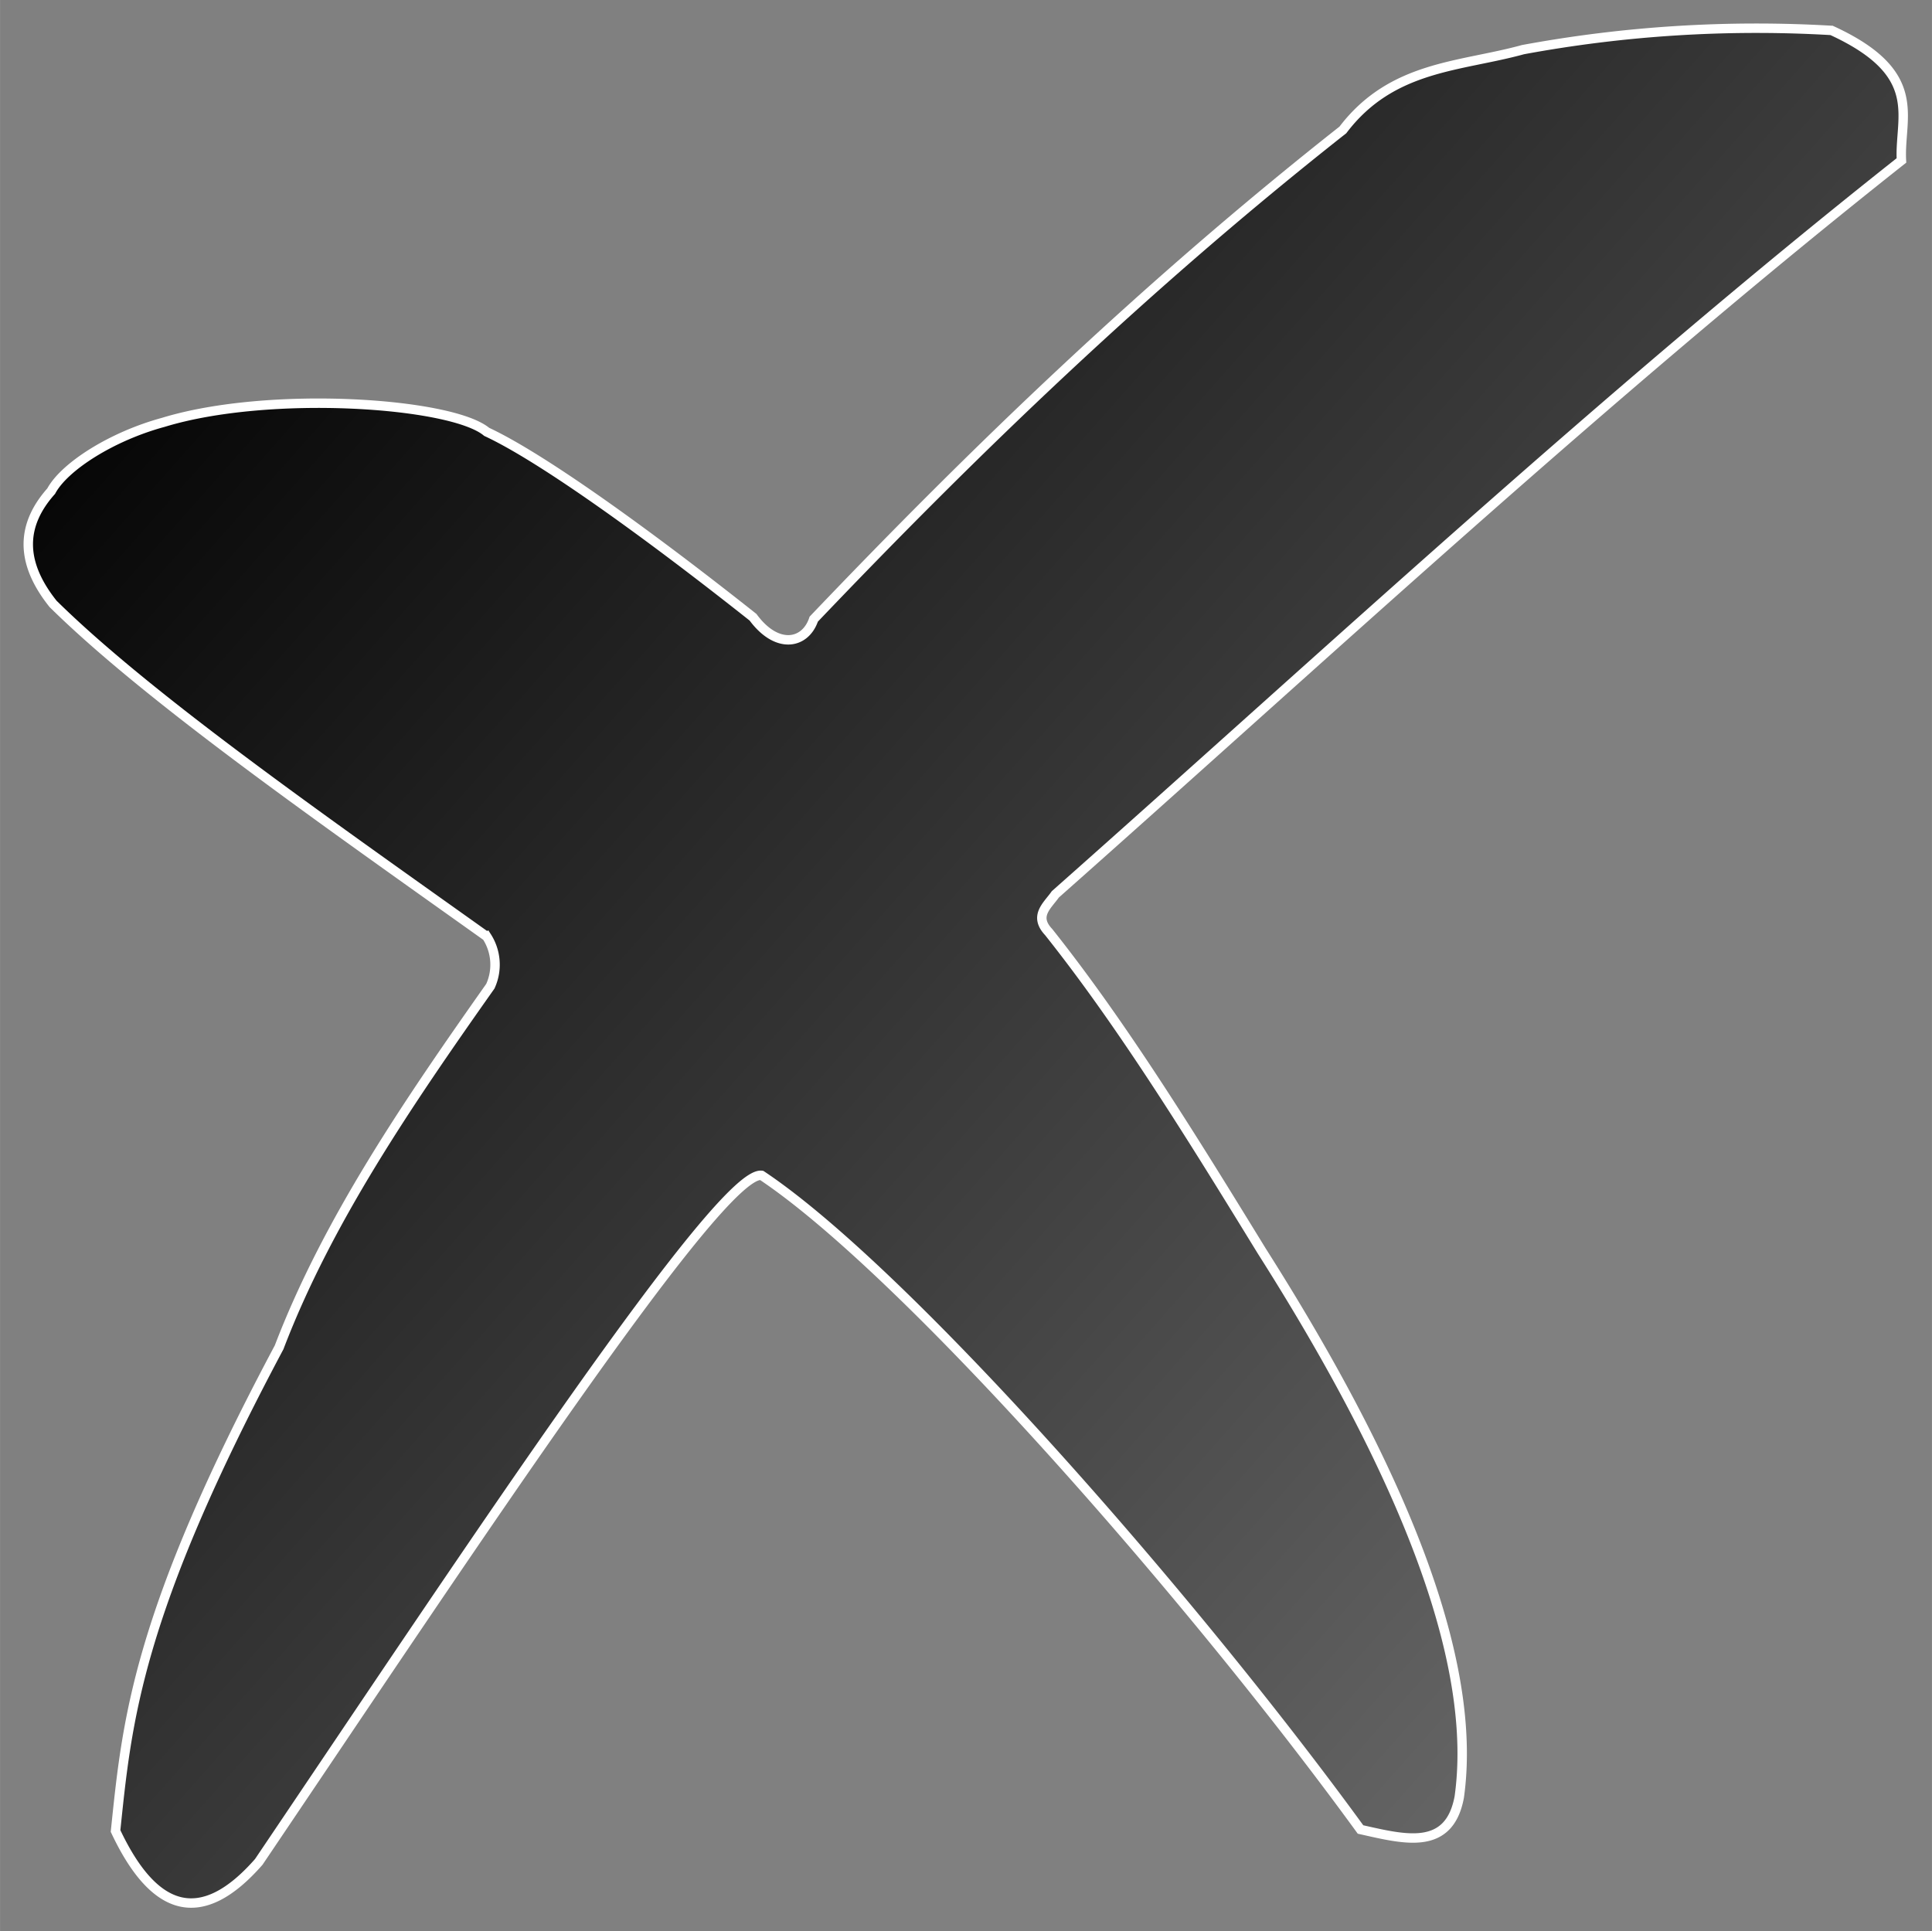 <svg xmlns="http://www.w3.org/2000/svg" xmlns:xlink="http://www.w3.org/1999/xlink" width="21.871" height="21.866" viewBox="0 0 20.504 20.5"><rect x="0" y="0" width="20.504" height="20.5" fill="#808080" stroke="none"/><defs><linearGradient id="a"><stop offset="0"/><stop offset="1" stop-opacity="0"/></linearGradient><linearGradient xlink:href="#a" id="b" x1="239.213" y1="392.694" x2="260.195" y2="411.311" gradientUnits="userSpaceOnUse"/></defs><path d="M241.78 409.056c2.279-3.378 4.9-7.346 5.337-7.287 1.526 1.018 4.554 4.465 6.356 6.943.46.102.94.237 1.048-.344.187-1.327-.464-3.226-2.096-5.796-.737-1.201-1.474-2.396-2.262-3.386-.161-.171-.014-.279.071-.4 2.84-2.516 5.848-5.313 8.98-7.79-.026-.46.26-.92-.741-1.38a13.62 13.62 0 0 0-3.276.204c-.666.184-1.39.166-1.911.852-2.079 1.639-3.9 3.393-5.616 5.193-.088.266-.39.325-.644-.02-1.143-.906-2.251-1.7-2.827-1.968-.372-.312-2.307-.445-3.432-.101-.552.15-1.052.472-1.19.73-.31.348-.345.74.02 1.197 1.008.994 2.84 2.275 4.602 3.53a.55.55 0 0 1 .039.528c-.877 1.243-1.731 2.495-2.242 3.833-1.514 2.843-1.614 3.96-1.736 5.134.416.884.92 1.013 1.52.328z" fill="url(#b)" fill-rule="evenodd" stroke="#fff" stroke-width=".1" transform="translate(-239.034 -389.293)"/></svg>
